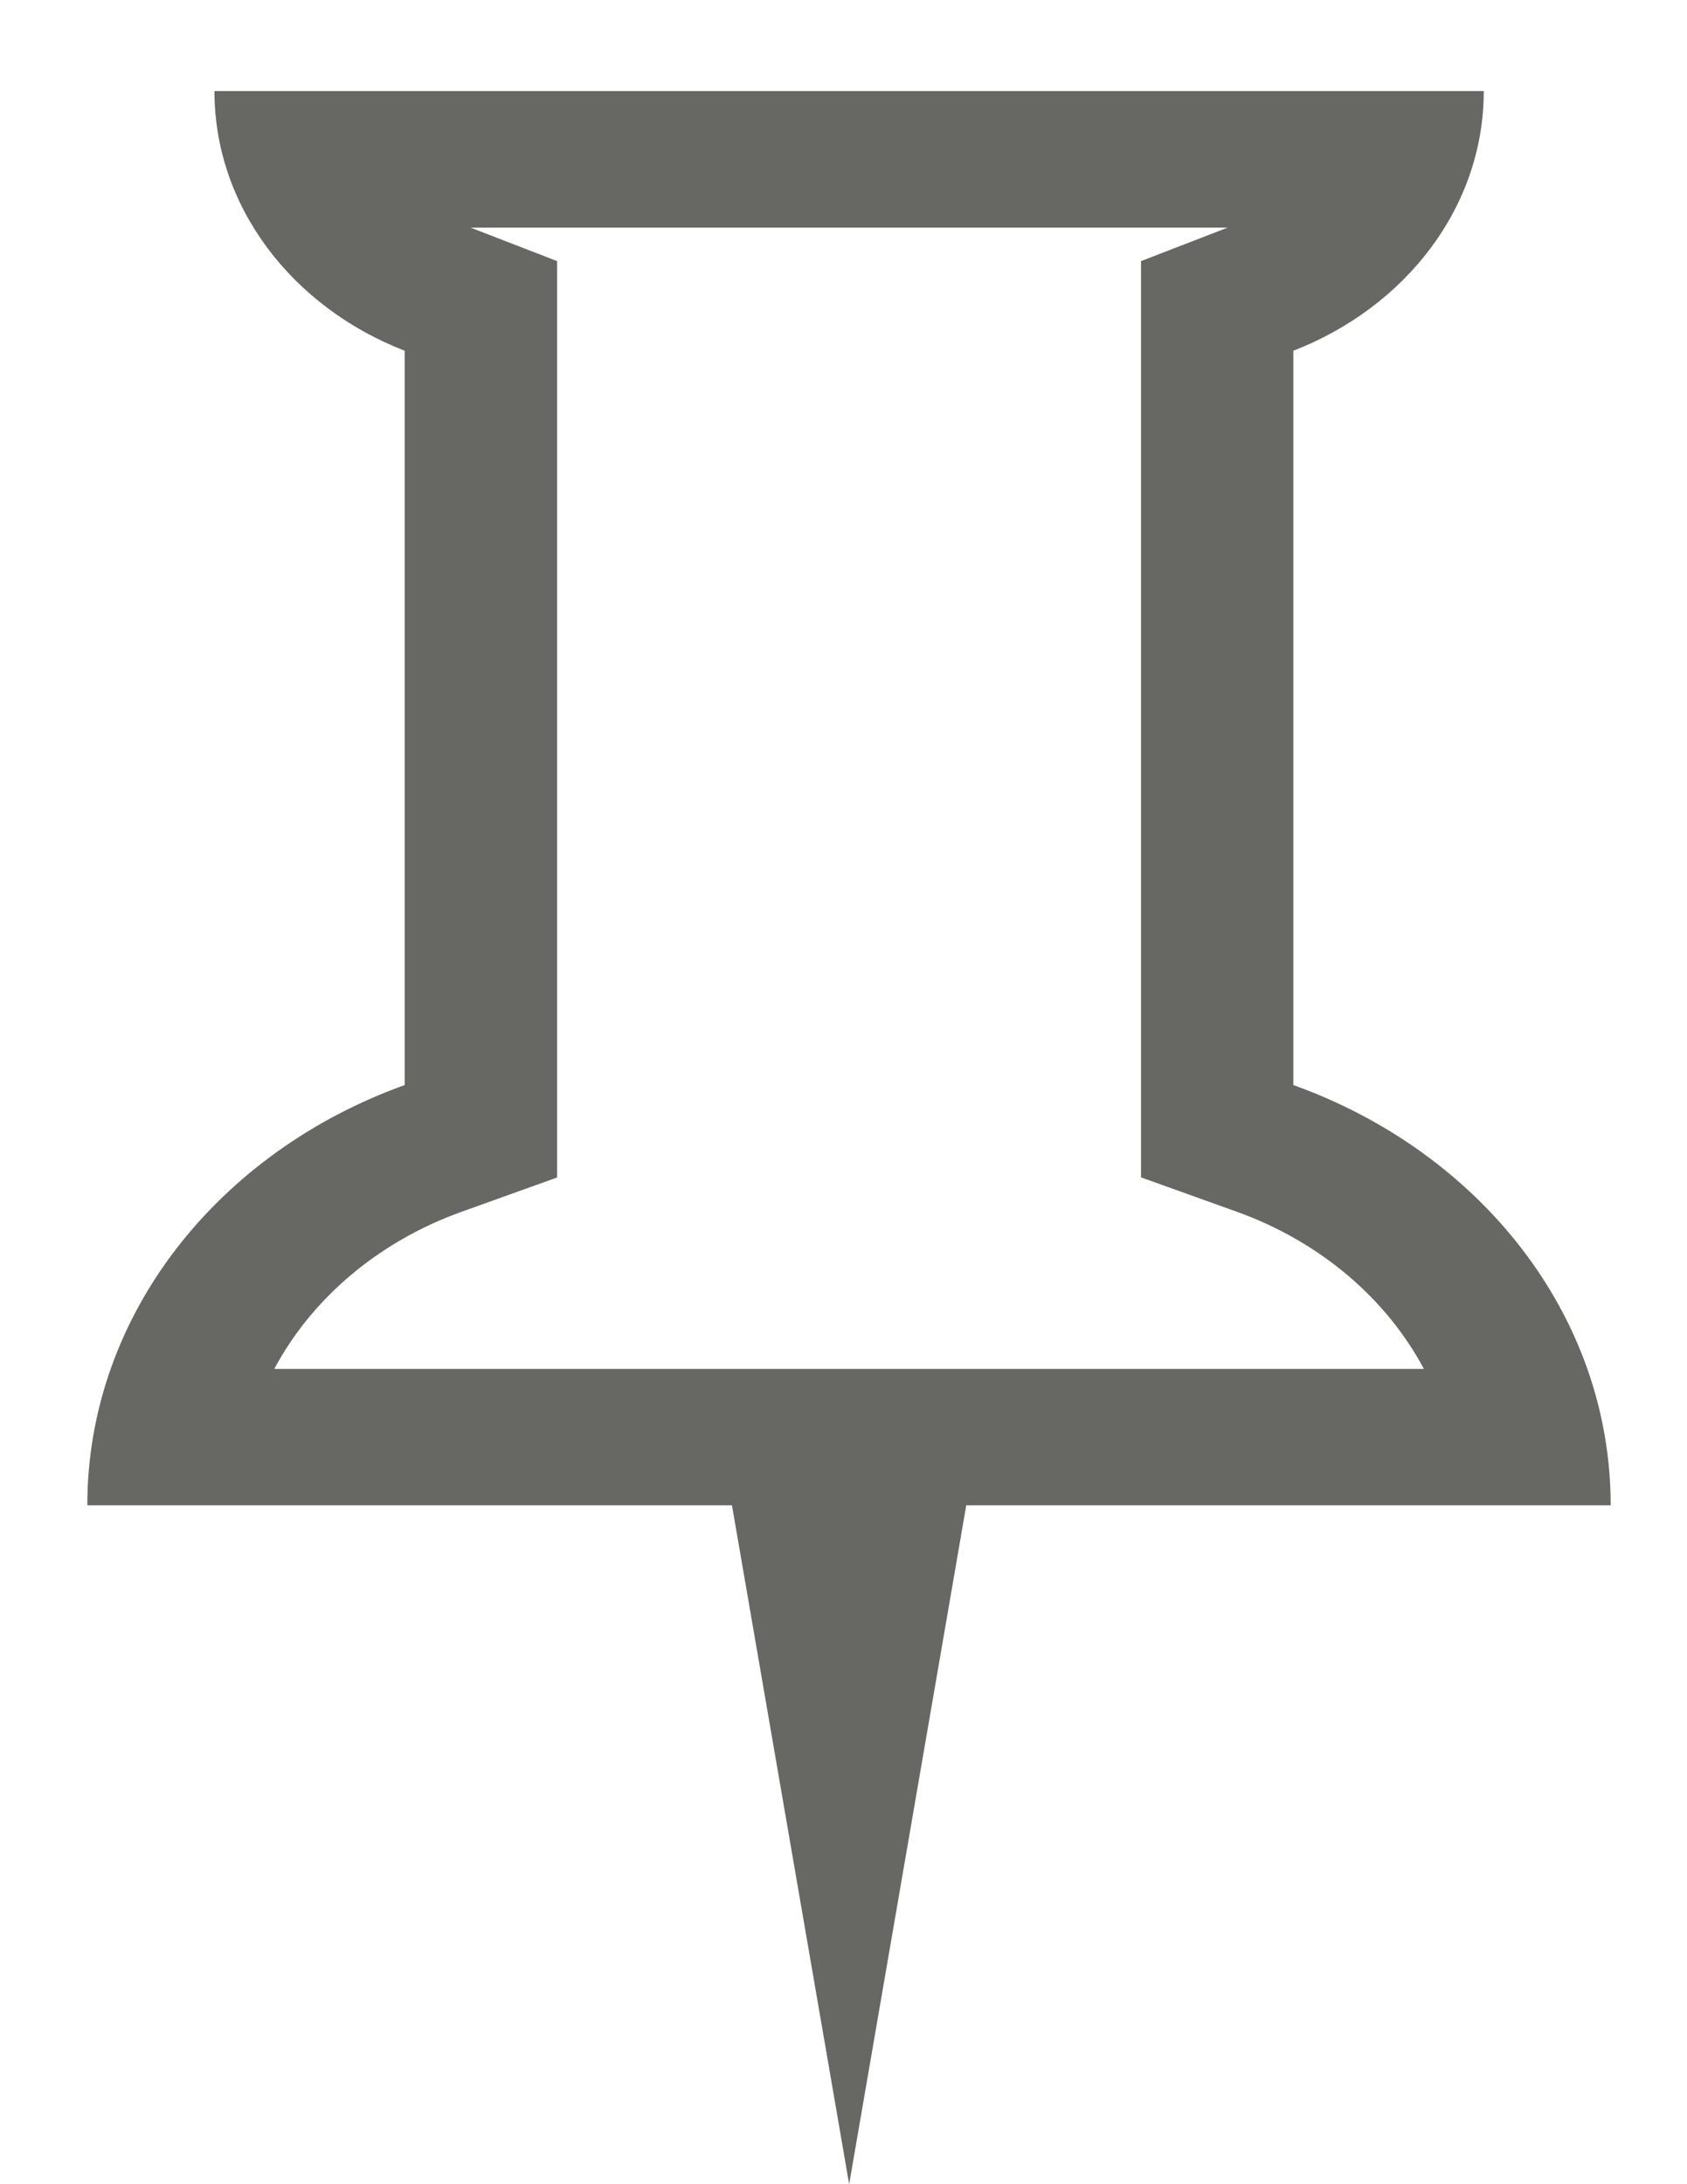 <svg xmlns="http://www.w3.org/2000/svg" width="17" height="22" viewBox="0 0 17 22">
    <g fill="none" fill-rule="evenodd">
        <path d="M-3.724 0h24.56v22h-24.56z"/>
        <path fill="#676763" fill-rule="nonzero" d="M9.737 15.162L8.557 22l-1.181-6.838H.88c0-1.919 1.324-3.56 3.198-4.233V3.533C2.95 3.095 2.161 2.089 2.161.917h12.791c0 1.172-.79 2.178-1.919 2.616v7.396c1.875.672 3.198 2.314 3.198 4.233H9.737zm4.611-1.375c-.379-.709-1.045-1.28-1.885-1.582l-.965-.346V2.63l.872-.337H4.743l.871.337v9.23l-.964.346c-.84.302-1.507.873-1.886 1.582h11.584z"/>
    </g>
</svg>
